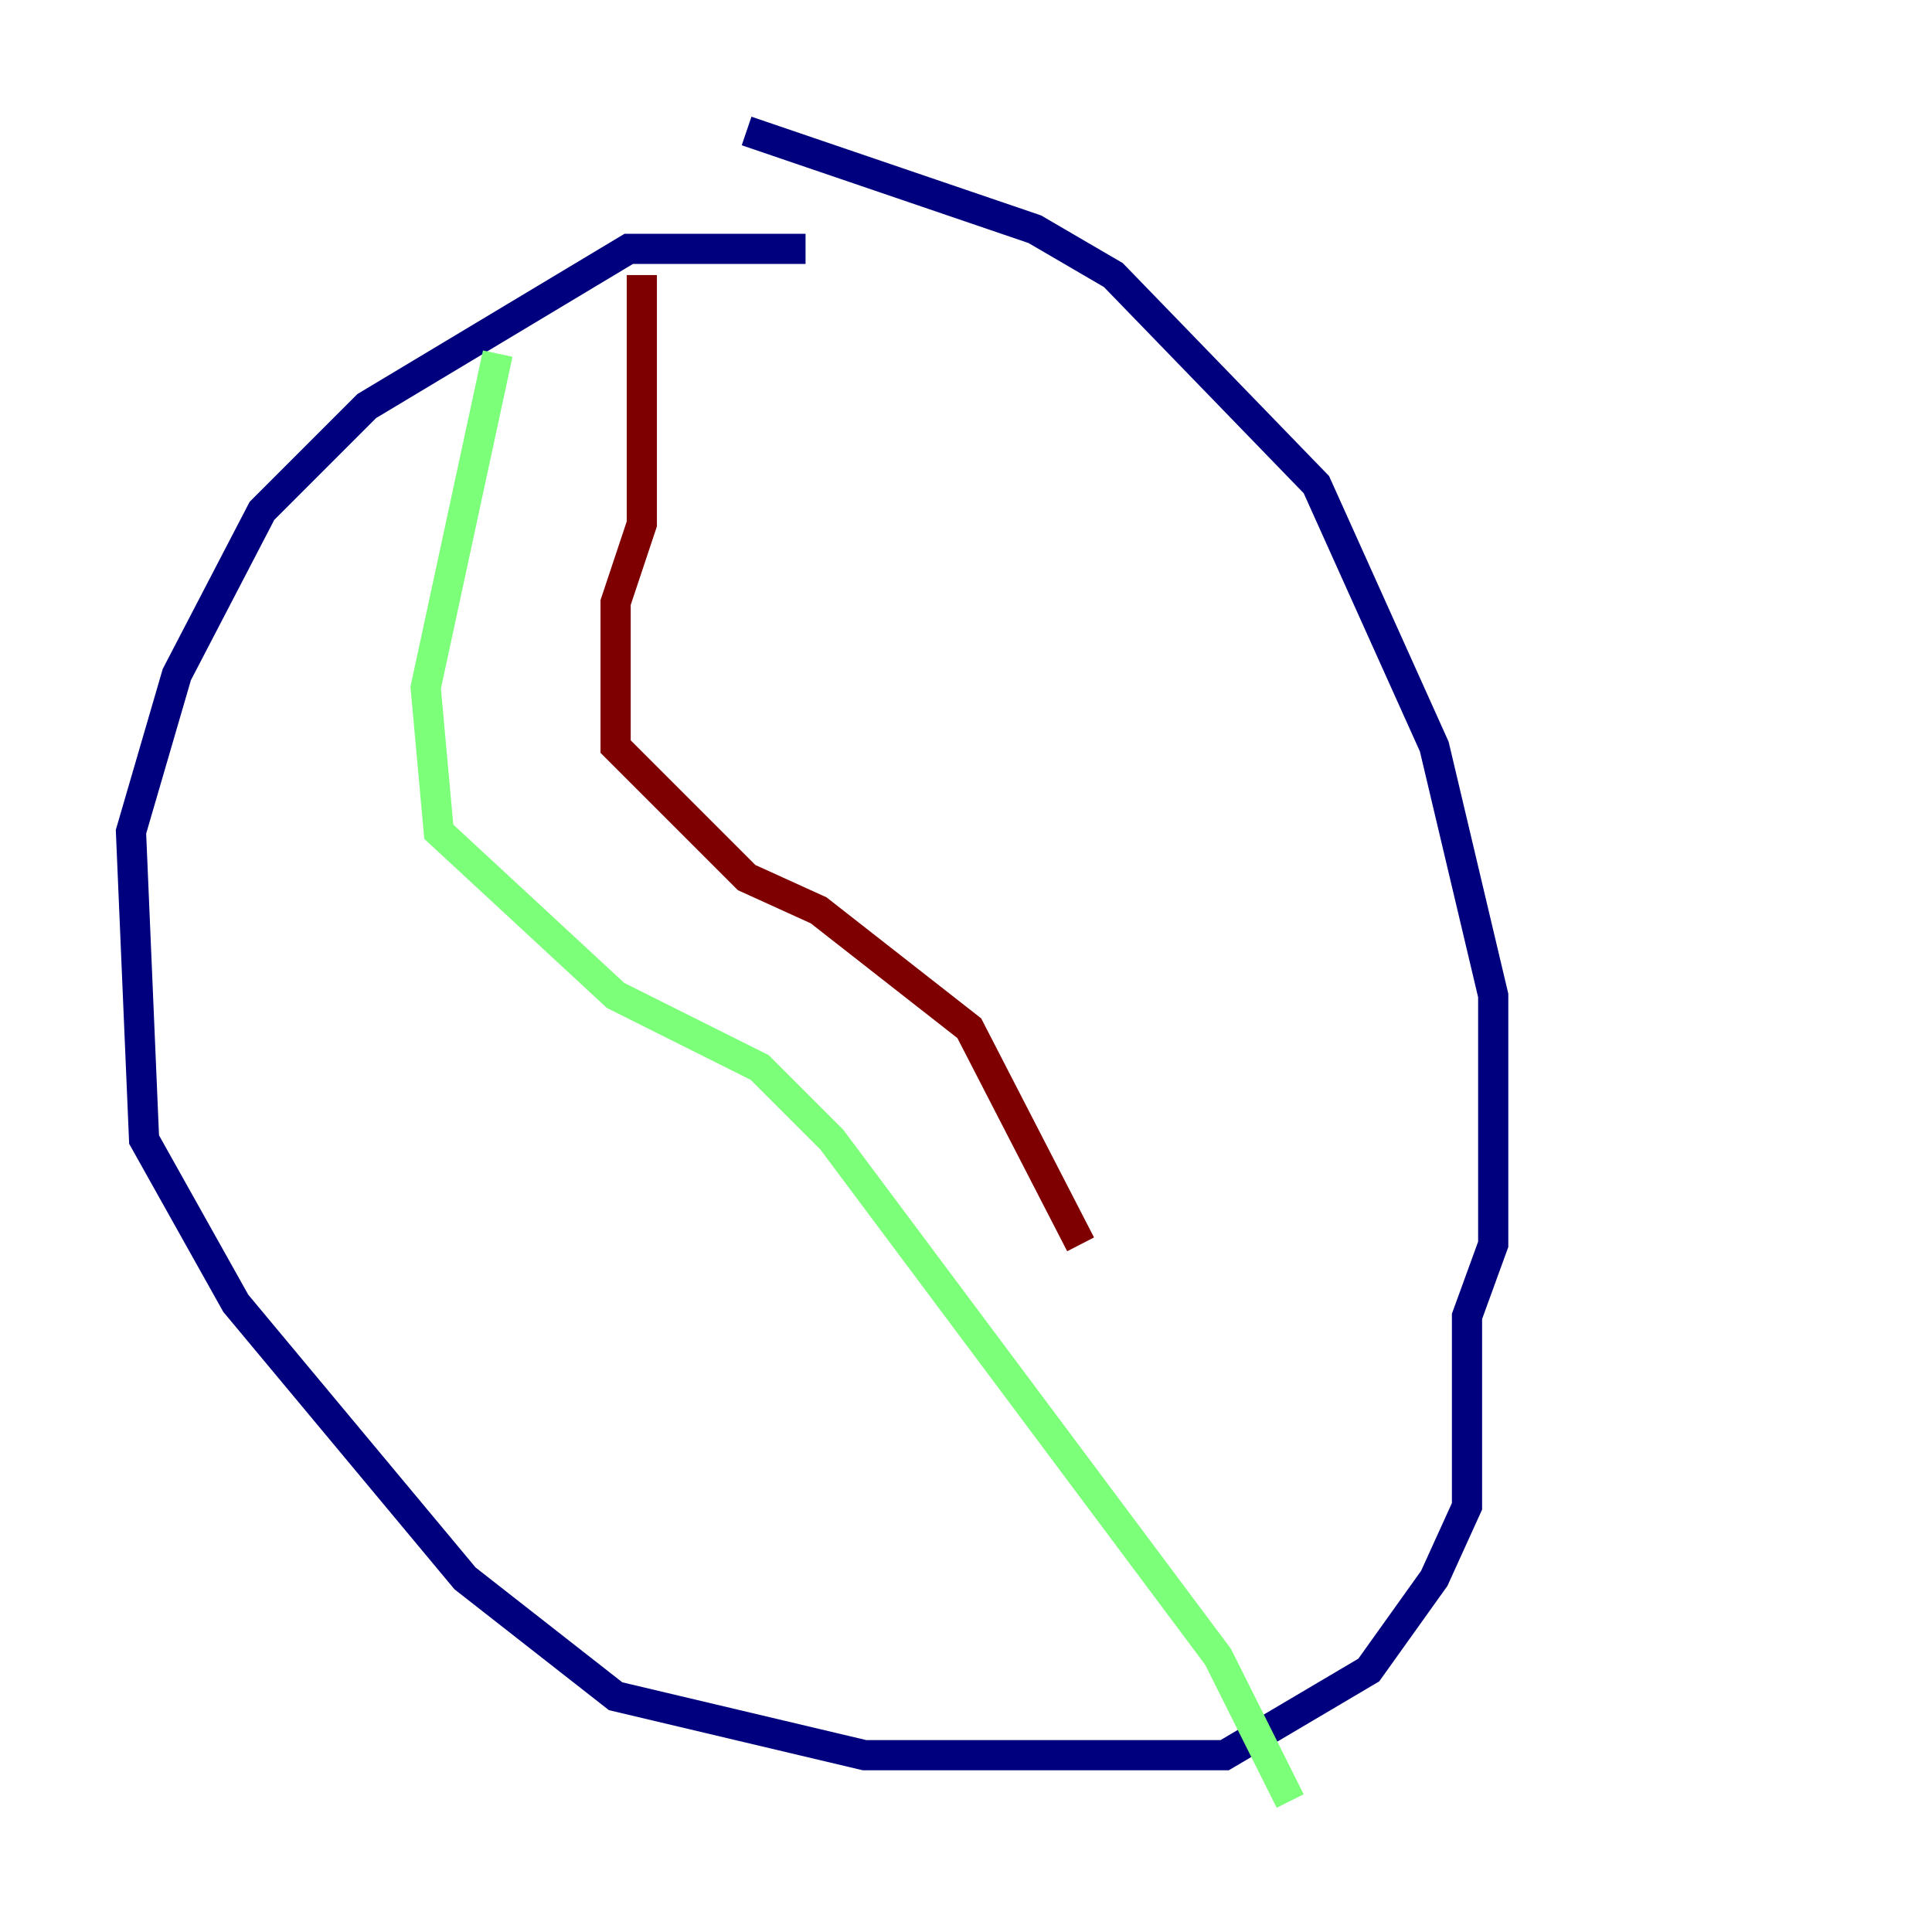 <?xml version="1.0" encoding="utf-8" ?>
<svg baseProfile="tiny" height="128" version="1.2" viewBox="0,0,128,128" width="128" xmlns="http://www.w3.org/2000/svg" xmlns:ev="http://www.w3.org/2001/xml-events" xmlns:xlink="http://www.w3.org/1999/xlink"><defs /><polyline fill="none" points="53.37,16.488 41.654,16.488 24.298,26.902 17.356,33.844 11.715,44.691 8.678,55.105 9.546,75.498 15.62,86.346 30.807,104.57 40.786,112.38 57.275,116.285 81.139,116.285 90.685,110.644 95.024,104.57 97.193,99.797 97.193,87.214 98.929,82.441 98.929,65.953 95.024,49.464 87.214,32.108 73.763,18.224 68.556,15.186 49.464,8.678" stroke="#00007f" stroke-width="2" /><polyline fill="none" points="32.976,23.43 28.203,45.559 29.071,55.105 40.786,65.953 50.332,70.725 55.105,75.498 80.705,109.776 85.478,119.322" stroke="#7cff79" stroke-width="2" /><polyline fill="none" points="42.522,18.224 42.522,34.712 40.786,39.919 40.786,49.464 49.464,58.142 54.237,60.312 64.217,68.122 71.593,82.441" stroke="#7f0000" stroke-width="2" /></svg>